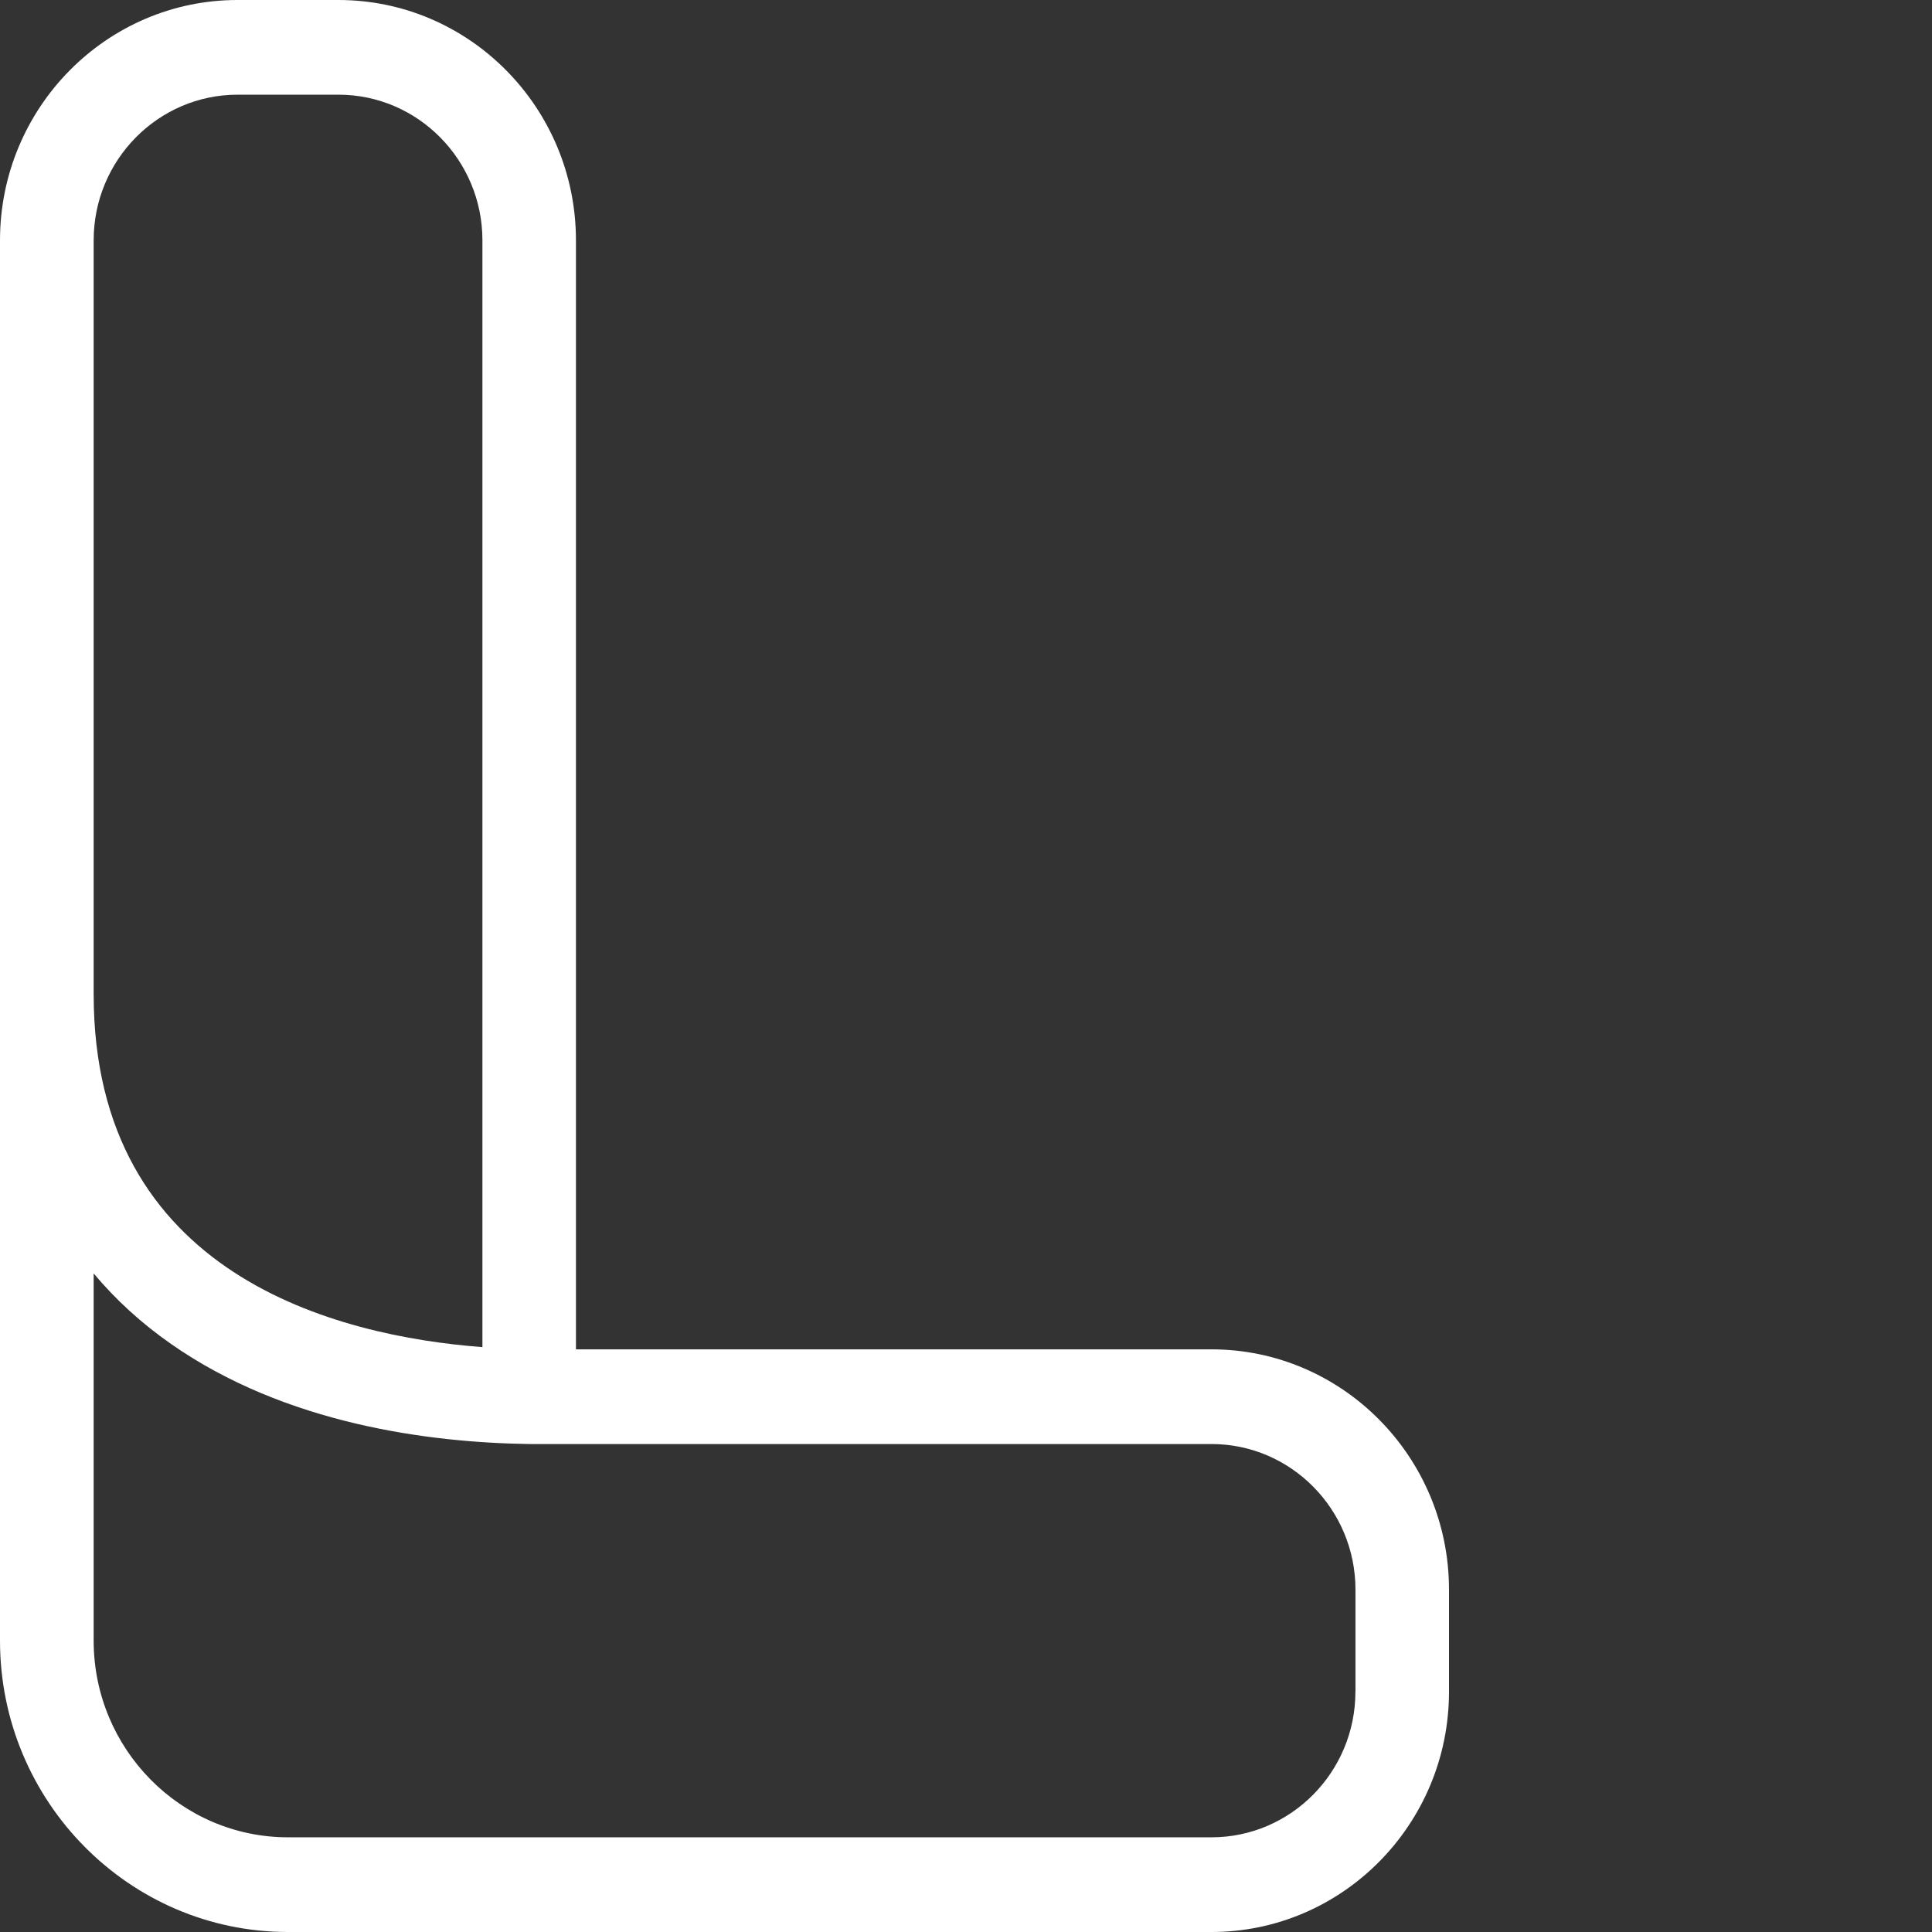 <svg width="100" height="100" viewBox="0 0 100 100" fill="none" xmlns="http://www.w3.org/2000/svg">
<rect x="0" y="0" width="100" height="100" fill="#333333" stroke="none"/>
<path d="M62.705 69.842H29.811V12.439C29.811 5.579 24.297 0 17.516 0H12.296C5.515 0 0 5.579 0 12.439V34.406V84.921C0 93.234 6.685 100 14.906 100H62.705C69.485 100 75 94.421 75 87.561V82.28C75 75.424 69.485 69.842 62.705 69.842ZM4.848 12.439C4.848 8.28 8.192 4.901 12.299 4.901H17.519C21.63 4.901 24.97 8.284 24.97 12.439V69.727C17.441 69.153 4.848 66.014 4.848 51.458V34.406V12.439ZM70.156 87.561C70.156 91.72 66.815 95.099 62.705 95.099H14.909C9.363 95.099 4.848 90.532 4.848 84.921V65.913C5.99 67.277 7.323 68.496 8.852 69.562C14.781 73.706 22.19 74.667 27.393 74.743H62.708C66.818 74.743 70.159 78.126 70.159 82.28V87.561H70.156Z" fill="white"/>
</svg>